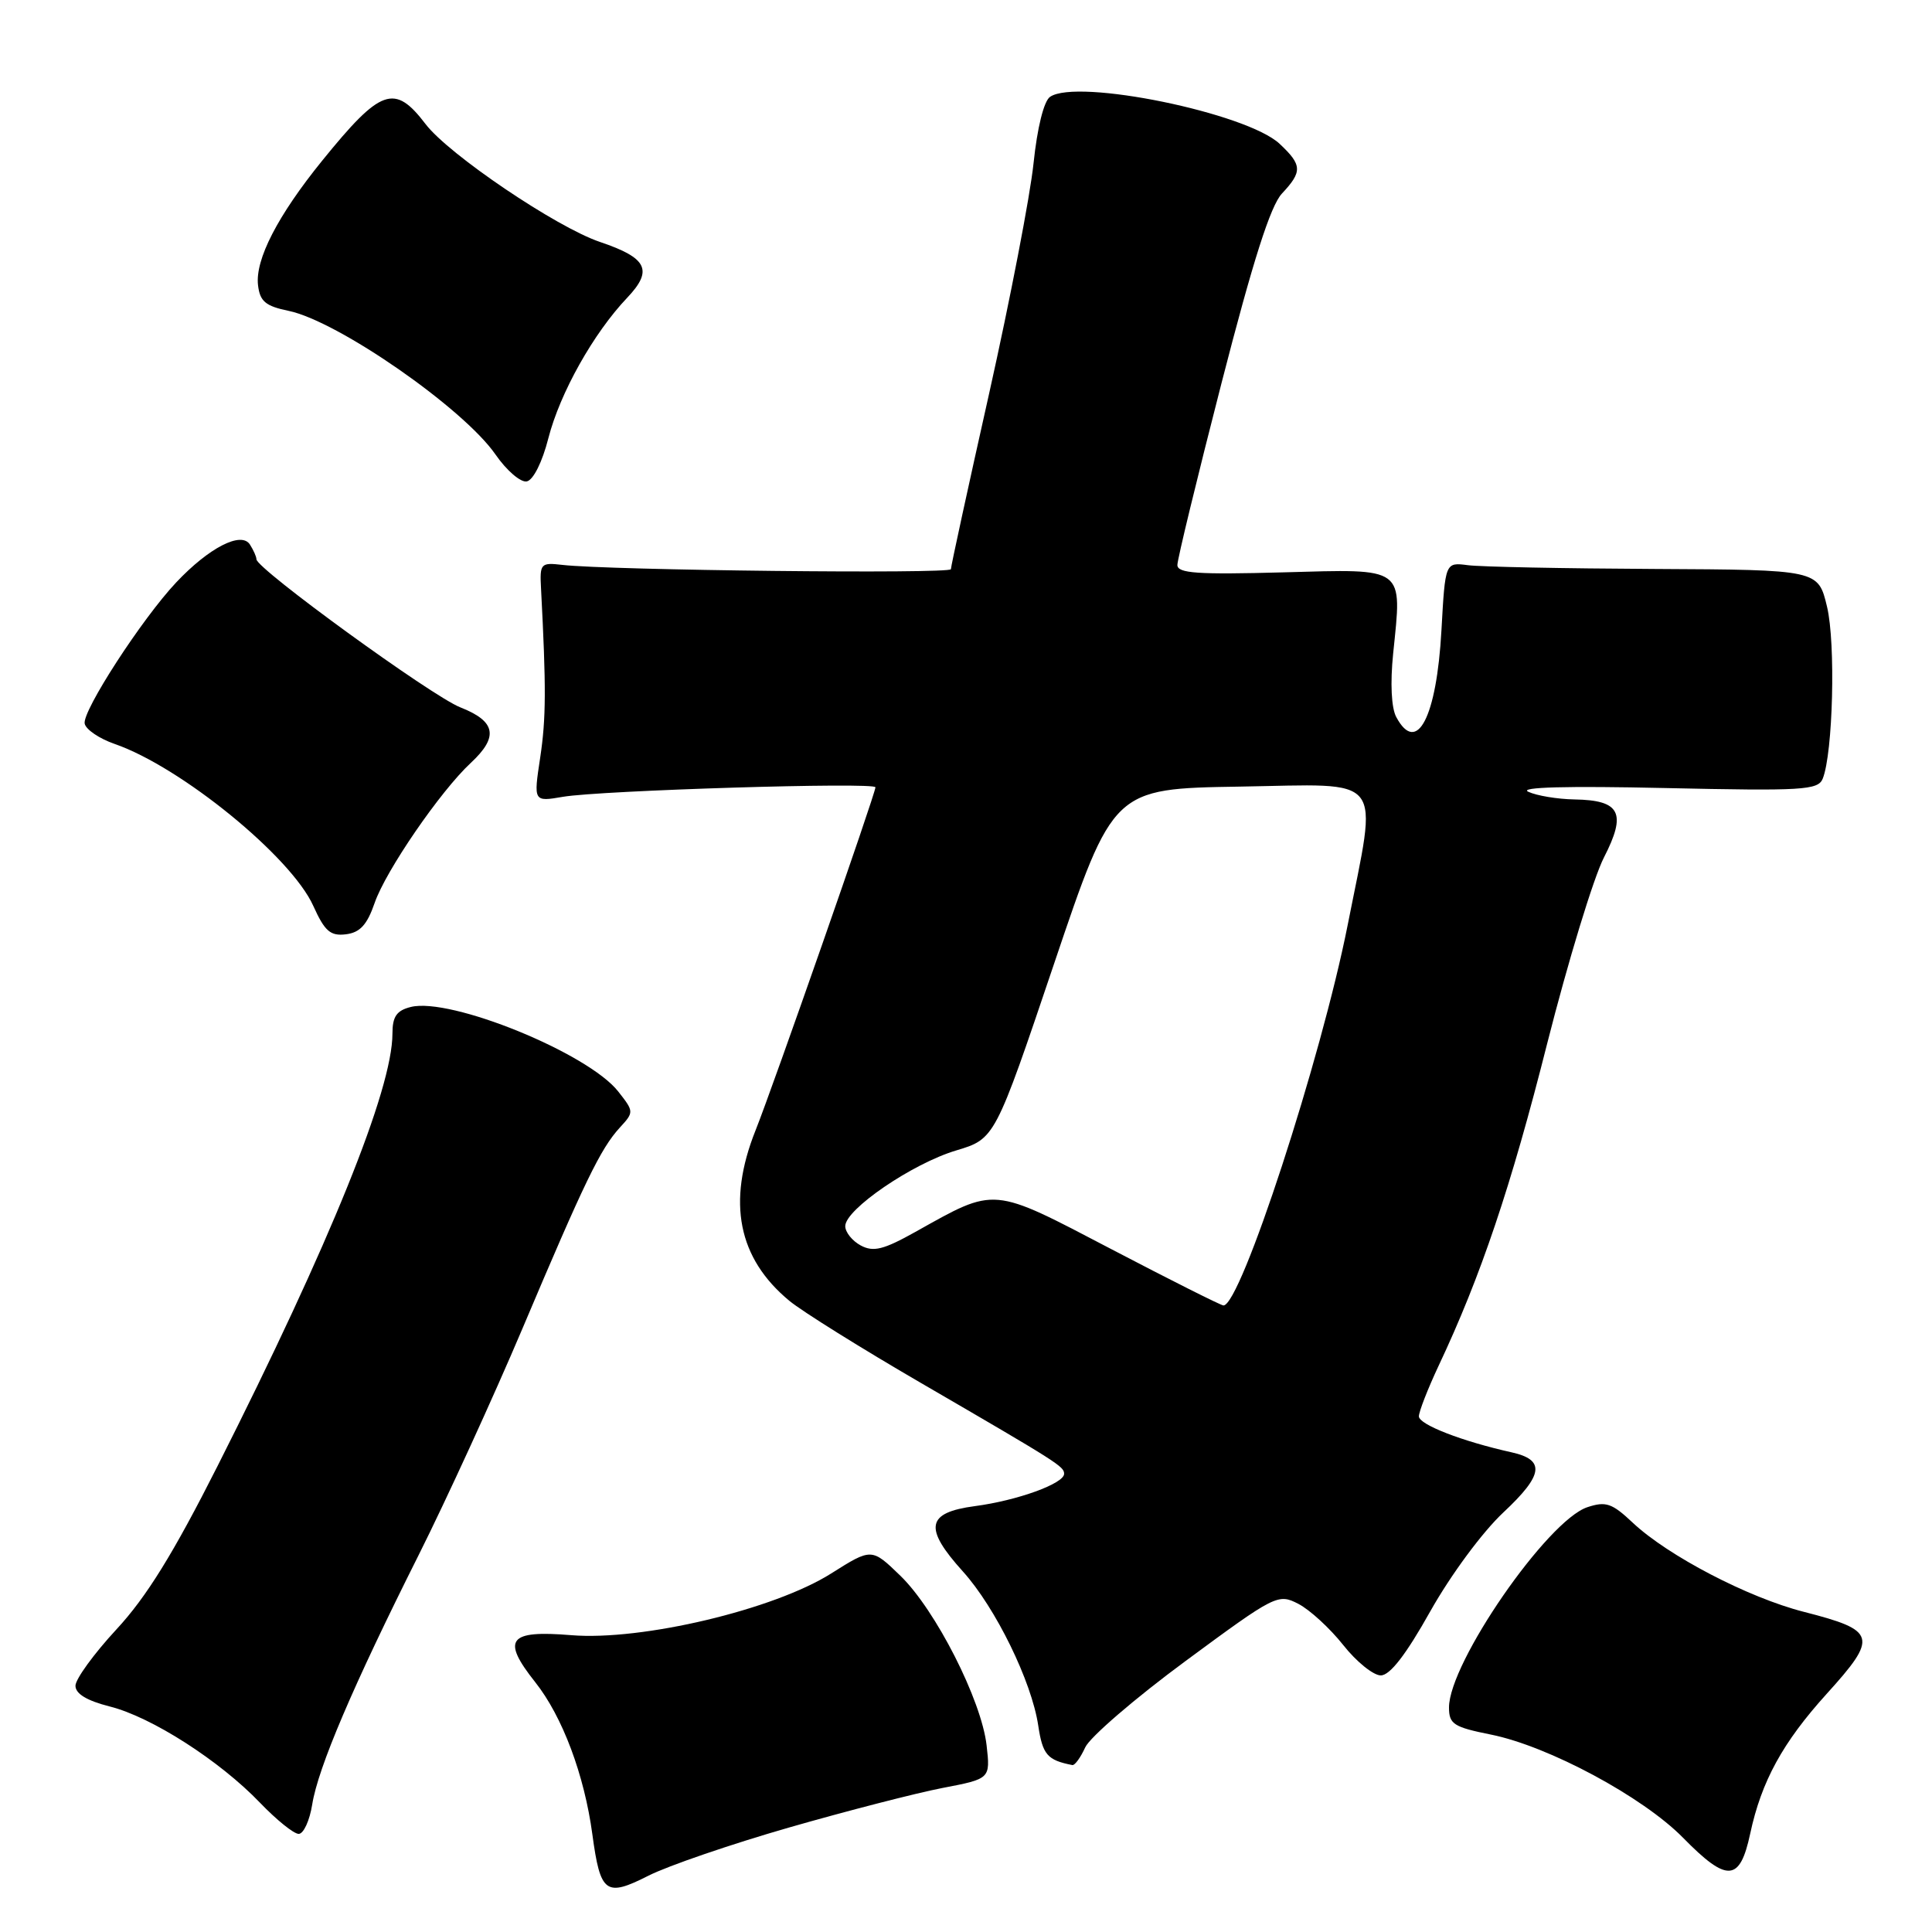 <?xml version="1.0" encoding="UTF-8" standalone="no"?>
<!DOCTYPE svg PUBLIC "-//W3C//DTD SVG 1.1//EN" "http://www.w3.org/Graphics/SVG/1.1/DTD/svg11.dtd" >
<svg xmlns="http://www.w3.org/2000/svg" xmlns:xlink="http://www.w3.org/1999/xlink" version="1.1" viewBox="0 0 256 256">
 <g >
 <path fill="currentColor"
d=" M 104.57 242.15 C 112.23 239.95 121.36 237.60 124.86 236.92 C 131.23 235.70 131.23 235.70 130.73 231.27 C 130.05 225.28 123.98 213.33 119.31 208.80 C 115.50 205.11 115.50 205.11 110.14 208.49 C 102.57 213.28 85.05 217.44 75.70 216.67 C 67.35 215.98 66.41 217.21 70.93 222.91 C 74.53 227.45 77.43 235.20 78.49 243.06 C 79.55 250.89 80.26 251.41 85.92 248.54 C 88.51 247.23 96.91 244.35 104.57 242.15 Z  M 231.91 242.97 C 233.40 236.02 236.21 230.90 242.03 224.46 C 248.89 216.89 248.65 216.04 239.03 213.58 C 231.65 211.70 220.99 206.14 216.34 201.76 C 213.60 199.18 212.79 198.90 210.34 199.71 C 205.04 201.46 192.00 220.33 192.00 226.25 C 192.00 228.45 192.61 228.85 197.55 229.84 C 205.18 231.37 217.69 238.09 223.01 243.51 C 228.86 249.47 230.54 249.37 231.91 242.97 Z  M 41.37 239.10 C 42.15 234.22 46.76 223.42 55.46 206.08 C 59.16 198.69 65.35 185.19 69.21 176.08 C 77.48 156.53 79.57 152.21 82.13 149.41 C 84.02 147.36 84.01 147.29 81.92 144.63 C 77.92 139.54 59.68 132.11 54.43 133.43 C 52.55 133.90 52.00 134.70 52.00 136.97 C 52.00 144.32 43.75 164.71 28.82 194.27 C 22.98 205.83 19.41 211.61 15.43 215.90 C 12.44 219.13 10.00 222.49 10.00 223.37 C 10.00 224.44 11.52 225.35 14.55 226.12 C 20.08 227.51 29.11 233.30 34.45 238.87 C 36.63 241.14 38.93 243.00 39.58 243.00 C 40.22 243.00 41.03 241.24 41.37 239.10 Z  M 143.80 231.53 C 144.42 230.18 150.41 225.02 157.11 220.08 C 169.00 211.31 169.35 211.13 172.04 212.52 C 173.55 213.30 176.22 215.75 177.98 217.97 C 179.73 220.19 181.98 222.00 182.96 222.00 C 184.18 222.00 186.31 219.24 189.53 213.49 C 192.25 208.66 196.43 203.00 199.22 200.39 C 204.52 195.43 204.79 193.44 200.29 192.44 C 193.76 190.99 188.00 188.76 188.01 187.67 C 188.02 187.03 189.19 184.03 190.61 181.00 C 196.20 169.16 200.22 157.24 205.01 138.27 C 207.77 127.40 211.15 116.31 212.53 113.62 C 215.56 107.72 214.71 106.03 208.63 105.93 C 206.36 105.89 203.60 105.43 202.50 104.91 C 201.20 104.30 207.59 104.13 220.67 104.42 C 238.89 104.82 240.90 104.70 241.52 103.18 C 242.88 99.79 243.25 85.22 242.09 80.39 C 240.92 75.50 240.92 75.50 219.21 75.39 C 207.27 75.33 196.15 75.11 194.50 74.89 C 191.50 74.50 191.50 74.50 191.00 83.50 C 190.36 95.08 187.74 100.11 185.01 95.01 C 184.36 93.80 184.20 90.53 184.60 86.60 C 185.79 74.98 186.35 75.39 170.04 75.84 C 158.66 76.15 156.00 75.97 156.01 74.86 C 156.01 74.11 158.65 63.24 161.87 50.71 C 166.03 34.54 168.35 27.25 169.87 25.64 C 172.59 22.74 172.55 21.86 169.56 19.06 C 165.21 14.97 142.73 10.36 139.14 12.83 C 138.32 13.38 137.44 16.92 136.95 21.63 C 136.50 25.96 133.85 39.68 131.07 52.12 C 128.28 64.56 126.00 75.05 126.00 75.42 C 126.00 76.07 80.62 75.57 74.50 74.85 C 71.64 74.52 71.51 74.67 71.69 78.00 C 72.38 91.17 72.36 95.17 71.58 100.38 C 70.69 106.25 70.69 106.25 74.60 105.58 C 79.61 104.73 116.00 103.61 116.00 104.32 C 116.00 105.16 102.46 143.90 100.11 149.79 C 96.31 159.31 97.79 166.74 104.60 172.37 C 106.31 173.78 114.18 178.69 122.10 183.29 C 140.27 193.85 141.00 194.31 141.00 195.29 C 141.00 196.58 134.80 198.83 129.17 199.57 C 122.73 200.43 122.37 202.45 127.59 208.23 C 131.92 213.03 136.69 222.78 137.57 228.63 C 138.15 232.51 138.77 233.23 142.09 233.88 C 142.41 233.95 143.18 232.89 143.80 231.53 Z  M 49.64 119.65 C 51.11 115.38 58.35 104.83 62.39 101.08 C 66.10 97.63 65.71 95.58 61.00 93.73 C 57.21 92.24 34.02 75.39 33.98 74.11 C 33.98 73.77 33.59 72.90 33.12 72.16 C 31.98 70.36 27.70 72.56 23.36 77.16 C 18.83 81.96 10.89 94.21 11.22 95.88 C 11.37 96.66 13.17 97.88 15.20 98.58 C 23.98 101.62 38.58 113.52 41.51 120.03 C 43.03 123.40 43.78 124.05 45.83 123.80 C 47.70 123.57 48.64 122.55 49.64 119.65 Z  M 72.66 58.07 C 74.20 52.07 78.64 44.15 83.11 39.45 C 86.57 35.80 85.78 34.18 79.50 32.06 C 73.74 30.12 59.46 20.47 56.39 16.44 C 52.28 11.05 50.47 11.69 42.69 21.29 C 36.80 28.56 33.79 34.39 34.19 37.79 C 34.44 39.94 35.19 40.56 38.24 41.19 C 44.77 42.54 61.41 54.09 65.66 60.23 C 67.13 62.35 68.99 63.95 69.80 63.79 C 70.66 63.62 71.86 61.22 72.66 58.07 Z  M 147.28 165.53 C 131.29 157.17 132.03 157.23 121.30 163.23 C 117.06 165.60 115.73 165.93 114.05 165.03 C 112.92 164.42 112.00 163.27 112.00 162.47 C 112.00 160.25 120.87 154.19 126.67 152.45 C 131.84 150.90 131.84 150.90 139.67 127.70 C 147.50 104.50 147.50 104.50 164.25 104.23 C 183.80 103.91 182.57 102.33 178.58 122.54 C 175.06 140.32 164.38 173.05 162.11 172.98 C 161.78 172.97 155.10 169.62 147.28 165.53 Z "/>
</g>
</svg>